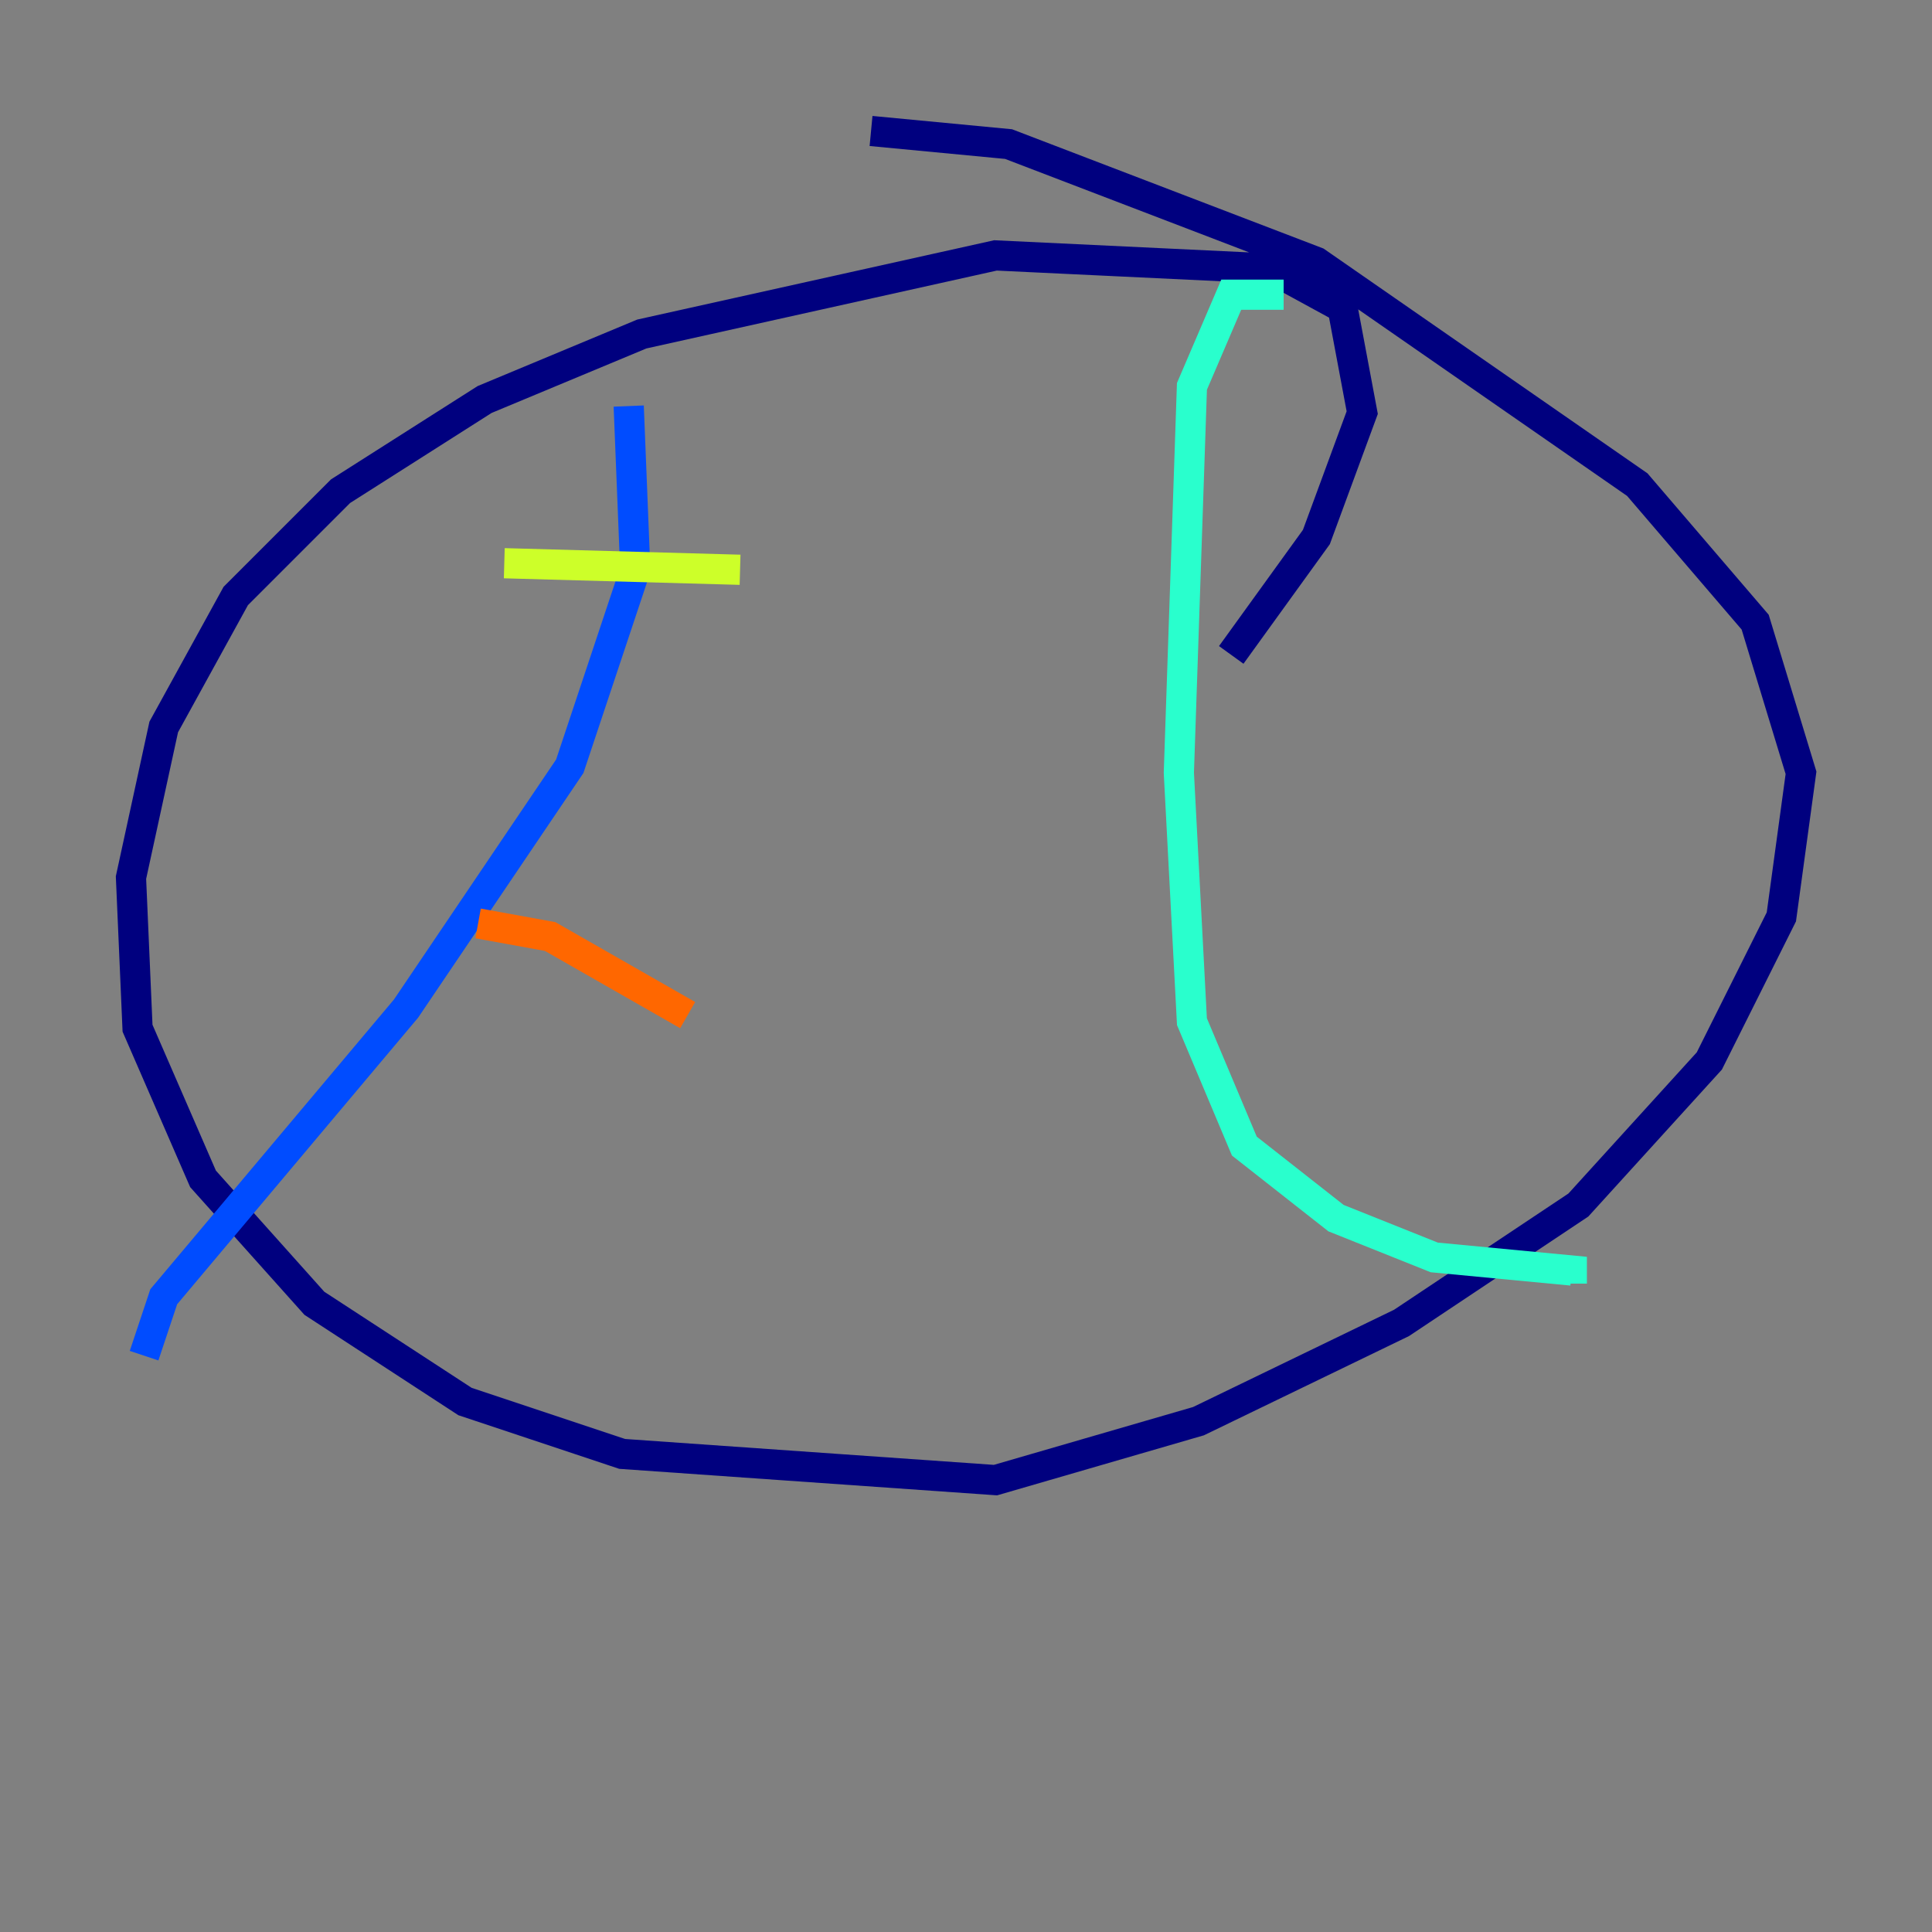 <?xml version="1.0" encoding="utf-8" ?>
<svg baseProfile="tiny" height="128" version="1.2" viewBox="0,0,128,128" width="128" xmlns="http://www.w3.org/2000/svg" xmlns:ev="http://www.w3.org/2001/xml-events" xmlns:xlink="http://www.w3.org/1999/xlink"><rect x="0" y="0" width="128" height="128" fill="#808080" stroke="none"/><defs /><polyline fill="none" points="81.573,43.39 87.214,35.58 90.251,27.336 88.949,20.393 84.176,17.79 65.953,16.922 42.522,22.129 32.108,26.468 22.563,32.542 15.62,39.485 10.848,48.163 8.678,58.142 9.112,68.122 13.451,78.102 20.827,86.346 30.807,92.854 41.22,96.325 65.953,98.061 79.403,94.156 92.854,87.647 104.57,79.837 113.248,70.291 118.02,60.746 119.322,51.2 116.285,41.22 108.475,32.108 87.214,17.356 66.82,9.546 57.709,8.678" stroke="#00007f" stroke-width="2" /><polyline fill="none" points="41.654,26.902 42.088,37.749 37.749,50.766 26.902,66.82 10.848,85.912 9.546,89.817" stroke="#004cff" stroke-width="2" /><polyline fill="none" points="85.044,19.525 81.573,19.525 78.969,25.6 78.102,51.2 78.969,67.688 82.441,75.932 88.515,80.705 95.024,83.308 104.136,84.176 104.136,85.044" stroke="#29ffcd" stroke-width="2" /><polyline fill="none" points="33.41,37.315 49.031,37.749" stroke="#cdff29" stroke-width="2" /><polyline fill="none" points="31.675,61.18 36.447,62.047 45.559,67.254" stroke="#ff6700" stroke-width="2" /><polyline fill="none" points="20.393,69.424 20.393,69.424" stroke="#7f0000" stroke-width="2" /></svg>